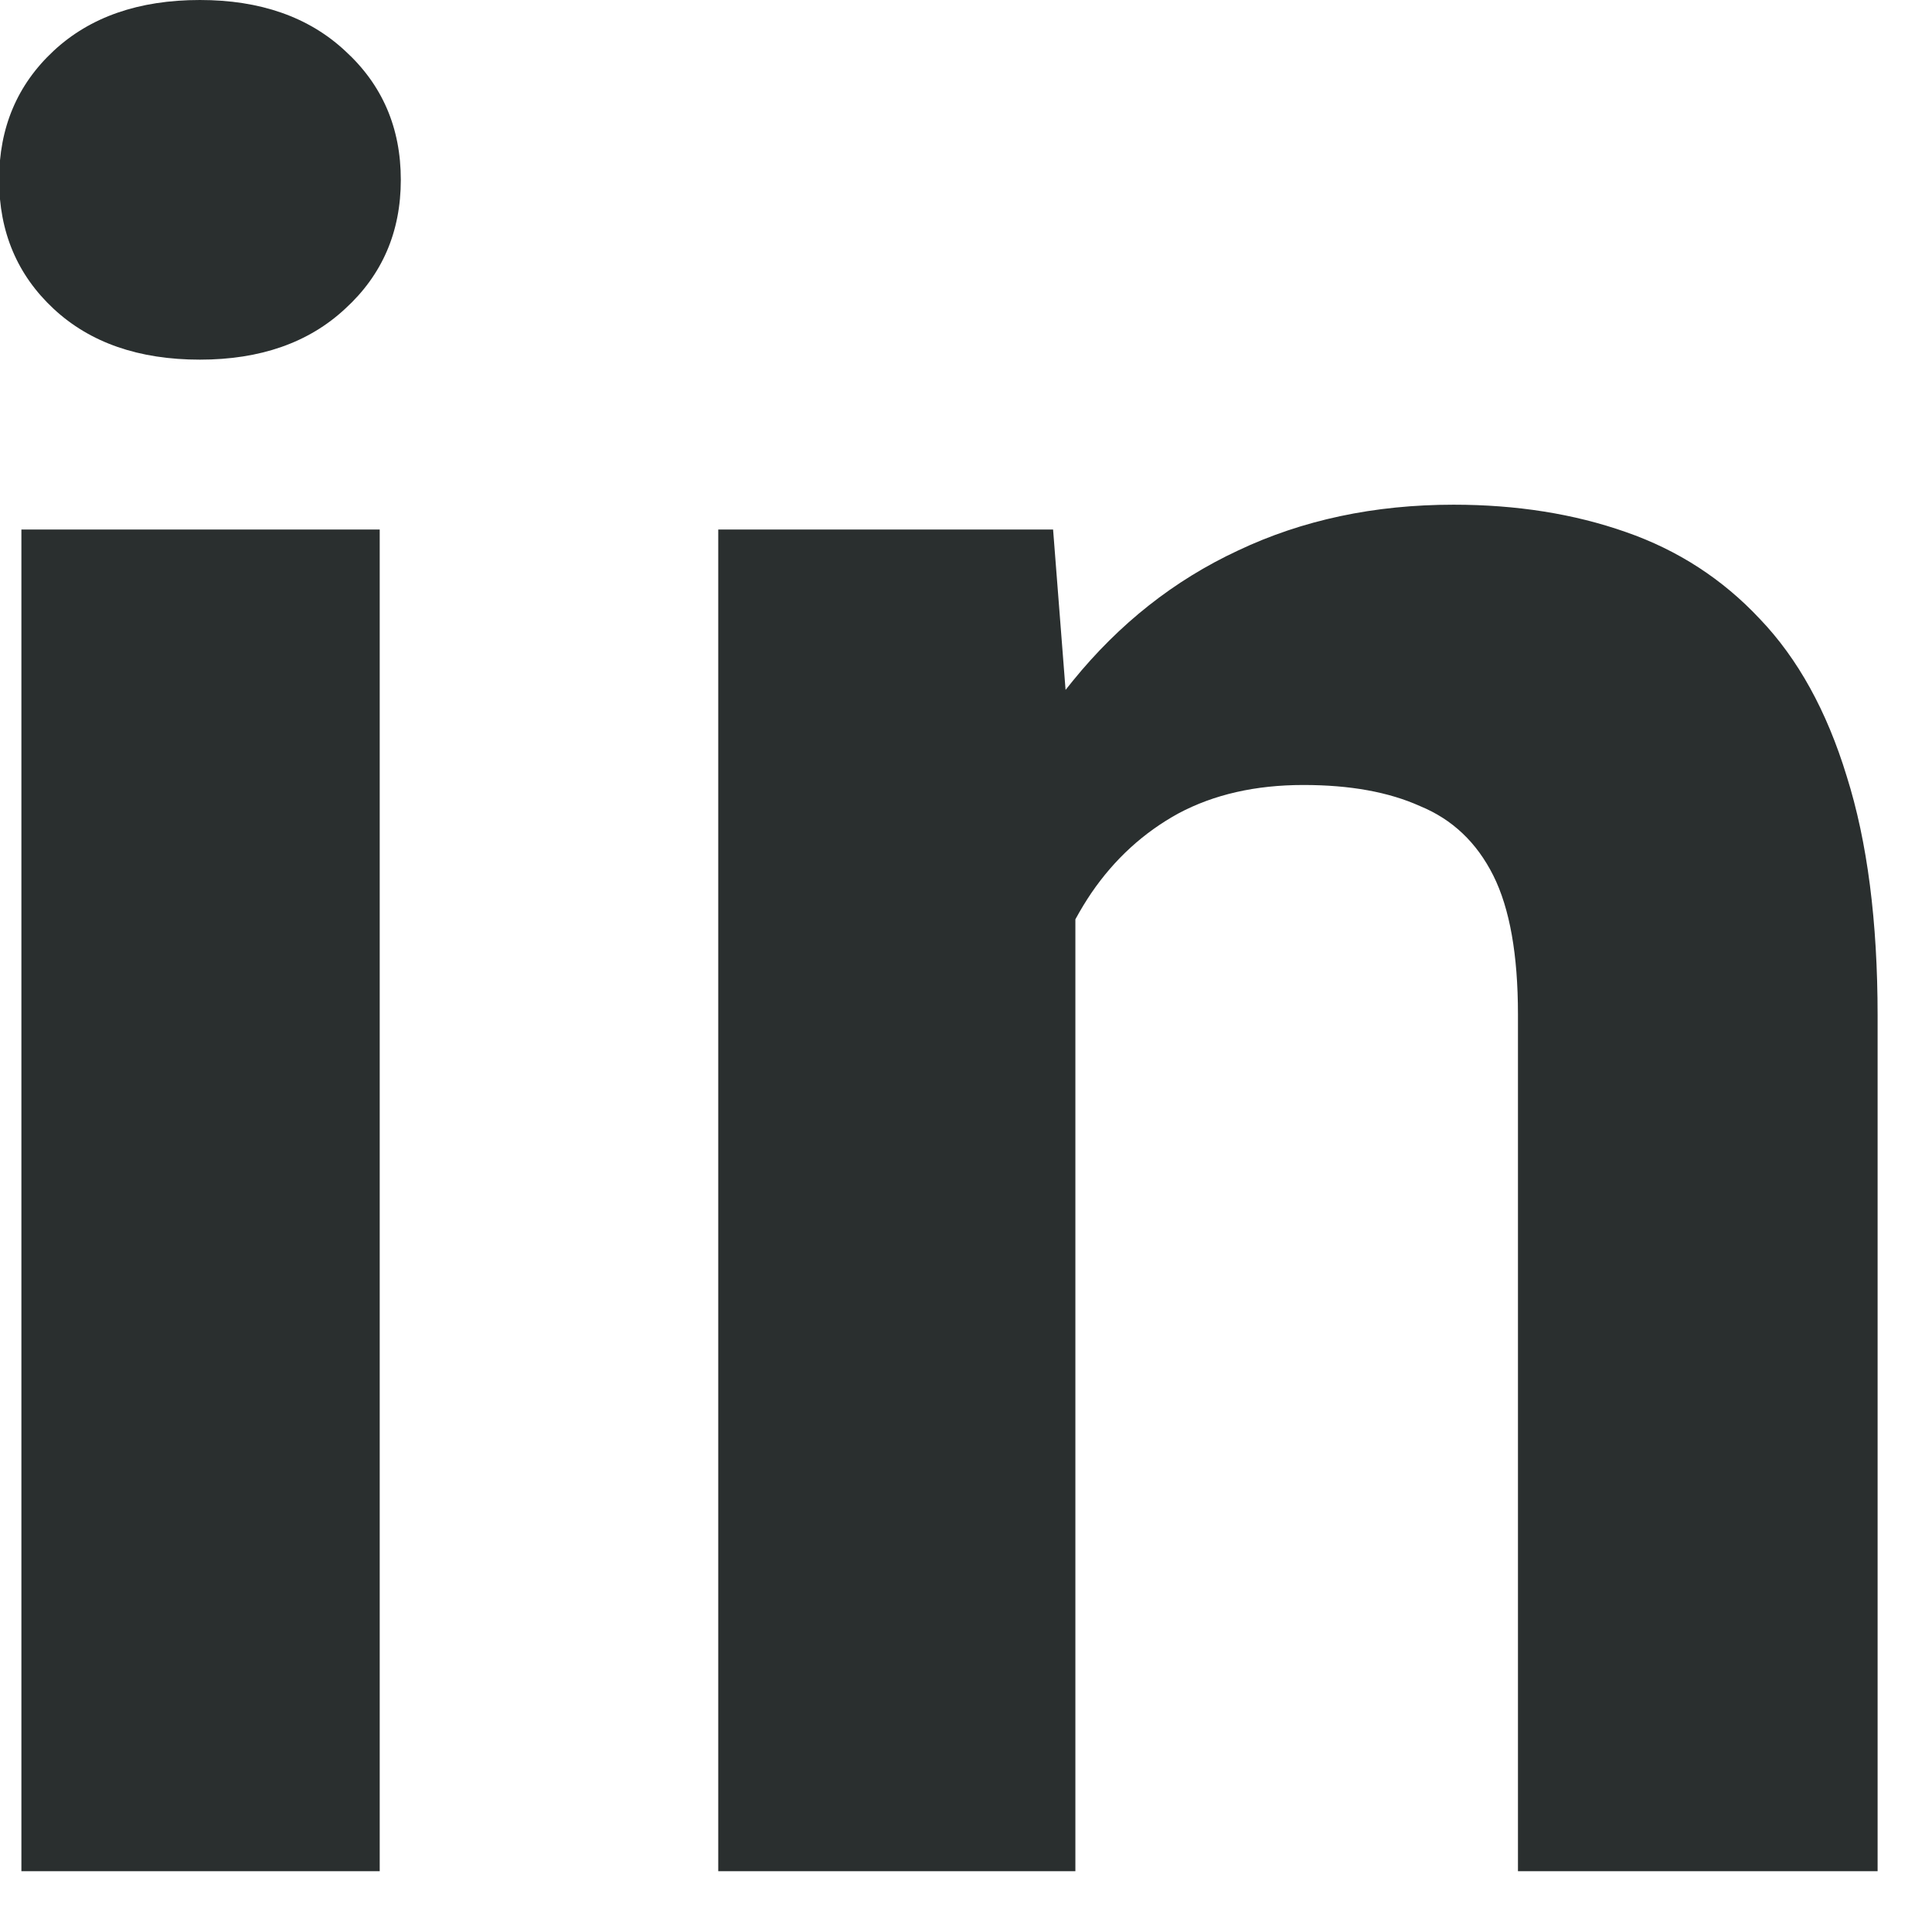 <svg width="13" height="13" viewBox="0 0 13 13" fill="none" xmlns="http://www.w3.org/2000/svg">
<path d="M7.236 5.49V12.591H4.833V3.563H7.086L7.236 5.49ZM6.885 7.76H6.235C6.235 7.092 6.321 6.492 6.493 5.958C6.666 5.418 6.908 4.959 7.219 4.581C7.531 4.197 7.9 3.905 8.329 3.705C8.763 3.499 9.247 3.396 9.781 3.396C10.203 3.396 10.59 3.457 10.94 3.58C11.291 3.702 11.591 3.897 11.841 4.164C12.097 4.431 12.292 4.784 12.426 5.223C12.565 5.663 12.634 6.199 12.634 6.834V12.591H10.214V6.825C10.214 6.425 10.159 6.113 10.048 5.891C9.936 5.668 9.772 5.513 9.555 5.424C9.344 5.329 9.083 5.282 8.771 5.282C8.448 5.282 8.167 5.346 7.928 5.474C7.695 5.602 7.5 5.78 7.344 6.008C7.194 6.23 7.08 6.492 7.002 6.792C6.924 7.092 6.885 7.415 6.885 7.76Z" fill="#2A2F2F"/>
<path d="M2.555 3.563V12.591H0.144V3.563H2.555ZM-0.006 1.21C-0.006 0.859 0.116 0.57 0.361 0.342C0.606 0.114 0.934 0 1.345 0C1.751 0 2.077 0.114 2.322 0.342C2.572 0.57 2.697 0.859 2.697 1.21C2.697 1.56 2.572 1.85 2.322 2.078C2.077 2.306 1.751 2.42 1.345 2.42C0.934 2.42 0.606 2.306 0.361 2.078C0.116 1.85 -0.006 1.56 -0.006 1.21Z" fill="#2A2F2F"/>
</svg>
